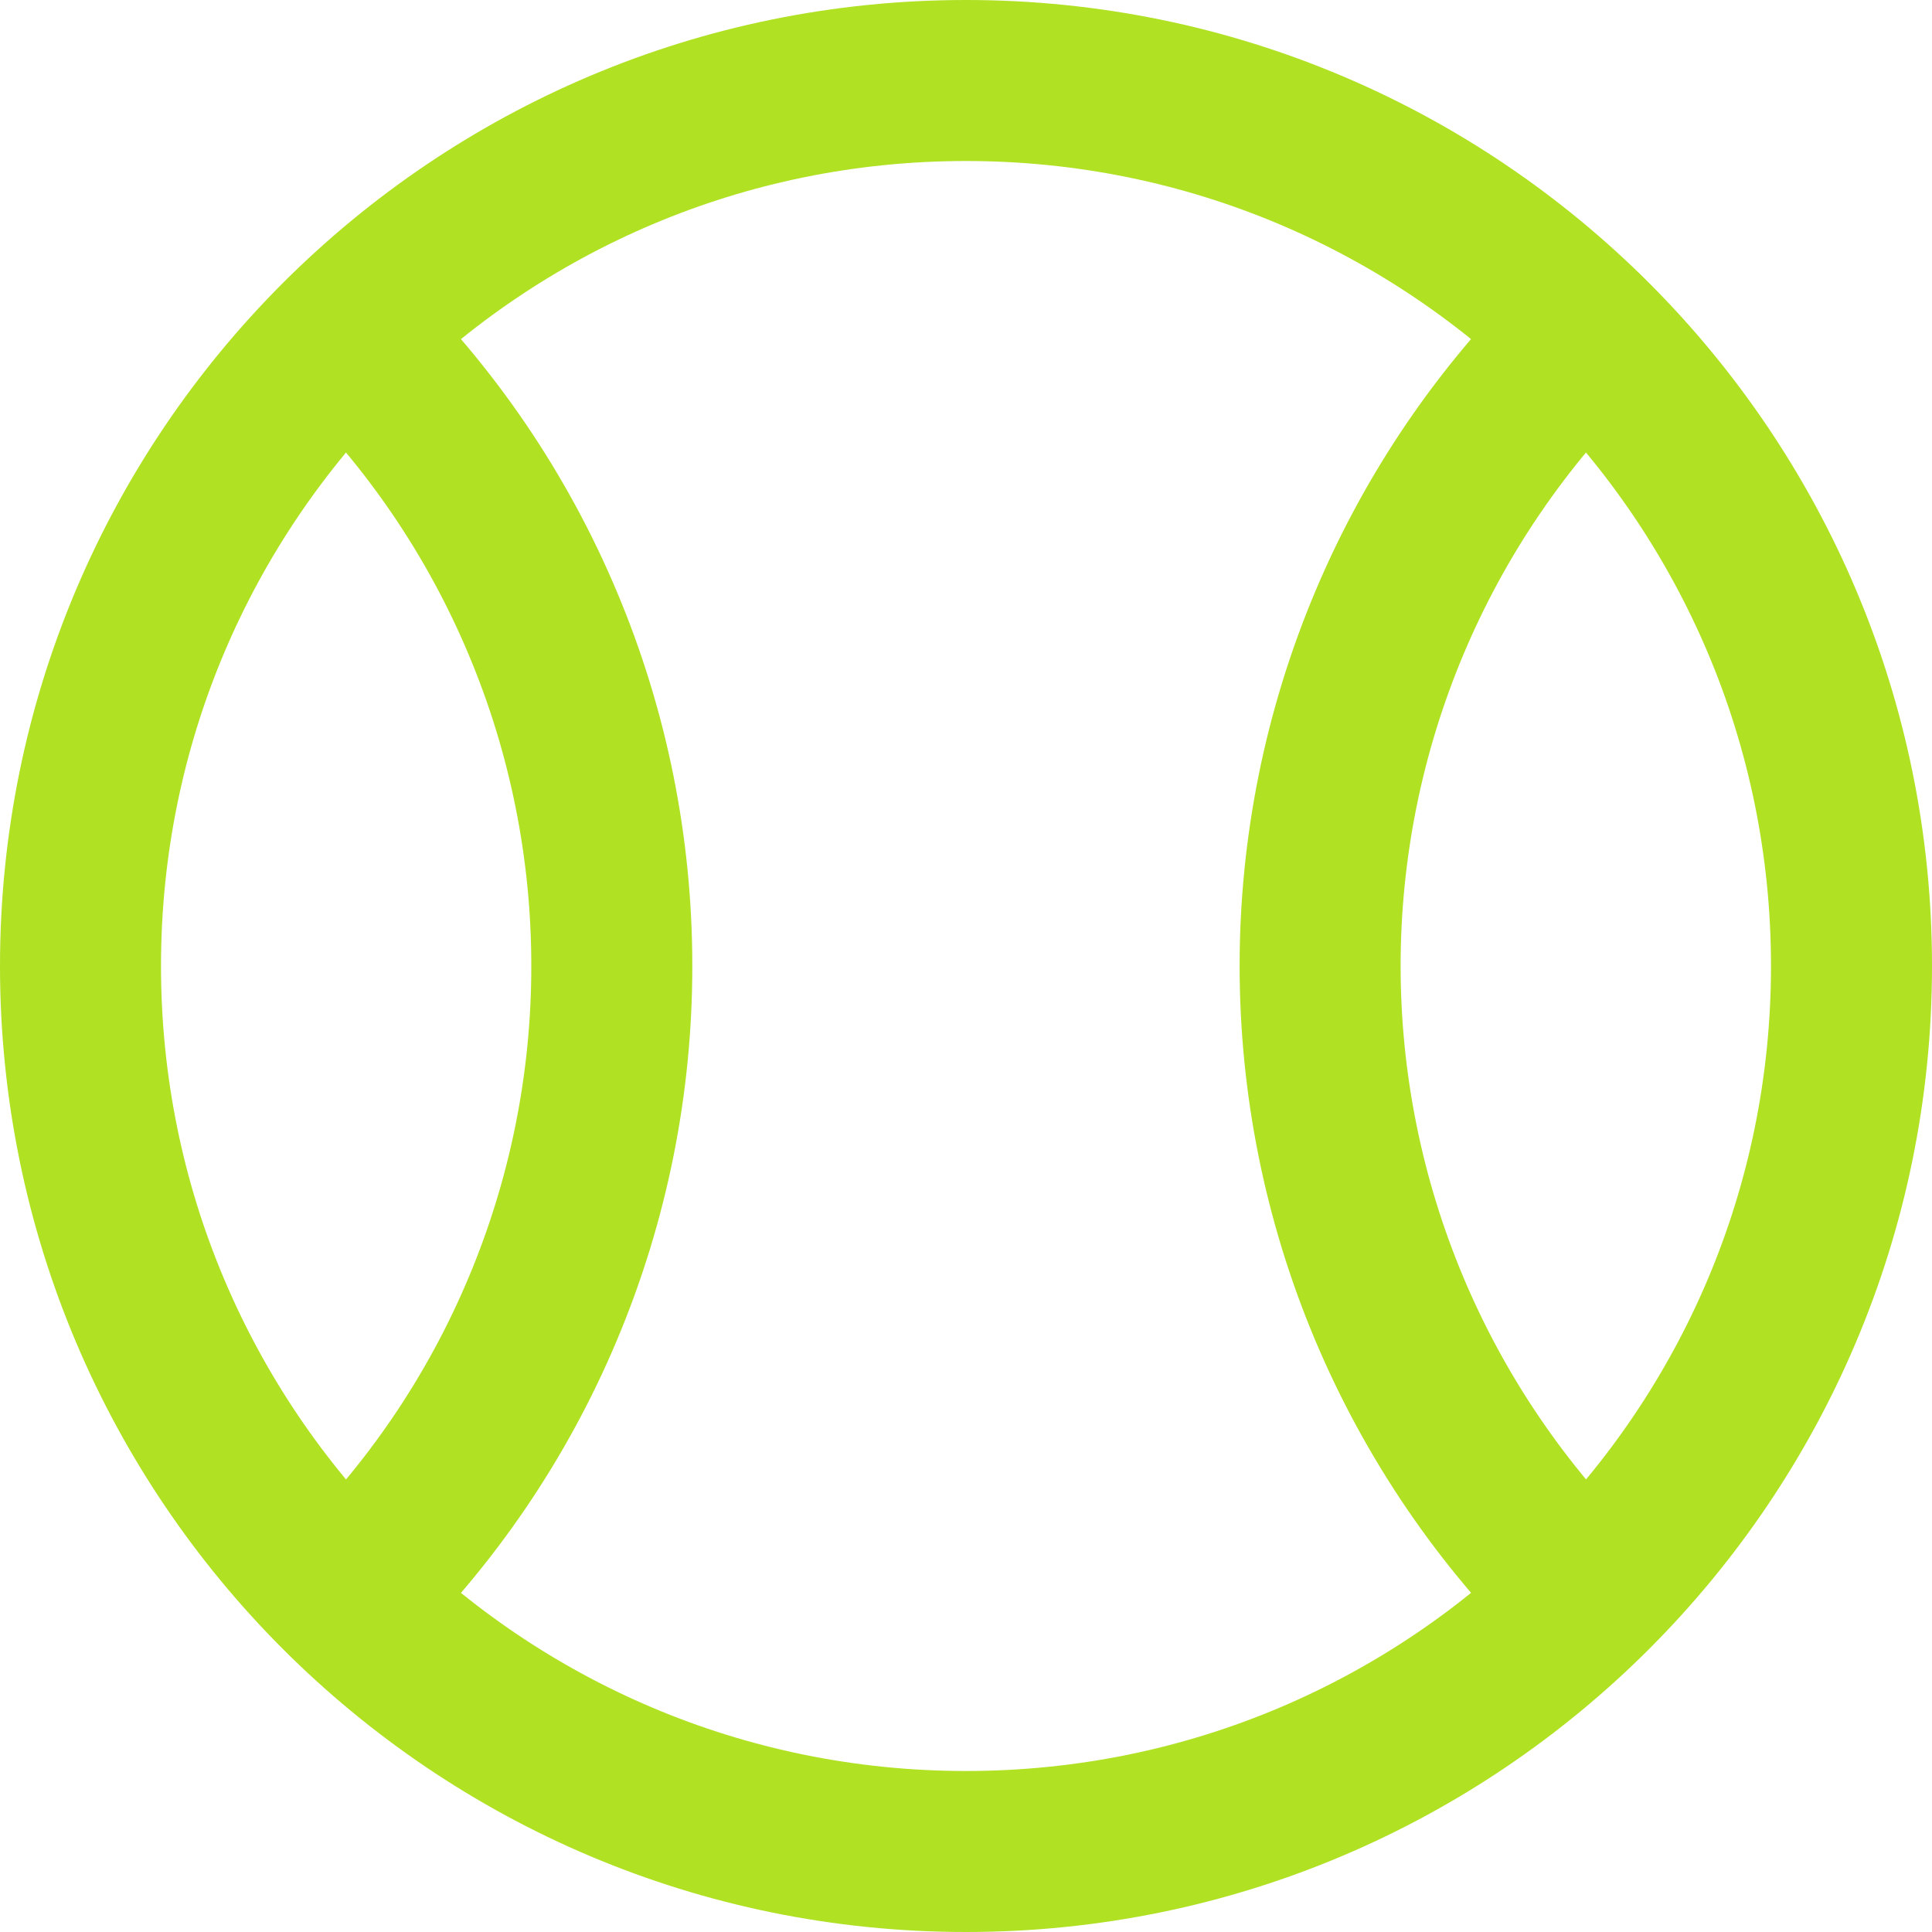<svg width="24" height="24" viewBox="0 0 24 24" fill="none" xmlns="http://www.w3.org/2000/svg">
<path d="M4.3 19.849C5.346 18.827 6.177 17.606 6.743 16.258C7.31 14.91 7.601 13.462 7.6 12C7.601 10.538 7.31 9.09 6.743 7.742C6.177 6.394 5.346 5.173 4.3 4.151" stroke="#B0E123" stroke-width="2" stroke-linecap="round" stroke-linejoin="round"/>
<path d="M19.7 19.849C18.655 18.826 17.825 17.605 17.258 16.257C16.691 14.909 16.399 13.461 16.399 11.999C16.399 10.537 16.691 9.089 17.258 7.741C17.825 6.393 18.655 5.172 19.7 4.149" stroke="#B0E123" stroke-width="2" stroke-linecap="round" stroke-linejoin="round"/>
<path d="M12 23C18.075 23 23 18.075 23 12C23 5.925 18.075 1 12 1C5.925 1 1 5.925 1 12C1 18.075 5.925 23 12 23Z" stroke="#B0E123" stroke-width="2" stroke-linecap="round" stroke-linejoin="round"/>
</svg>

